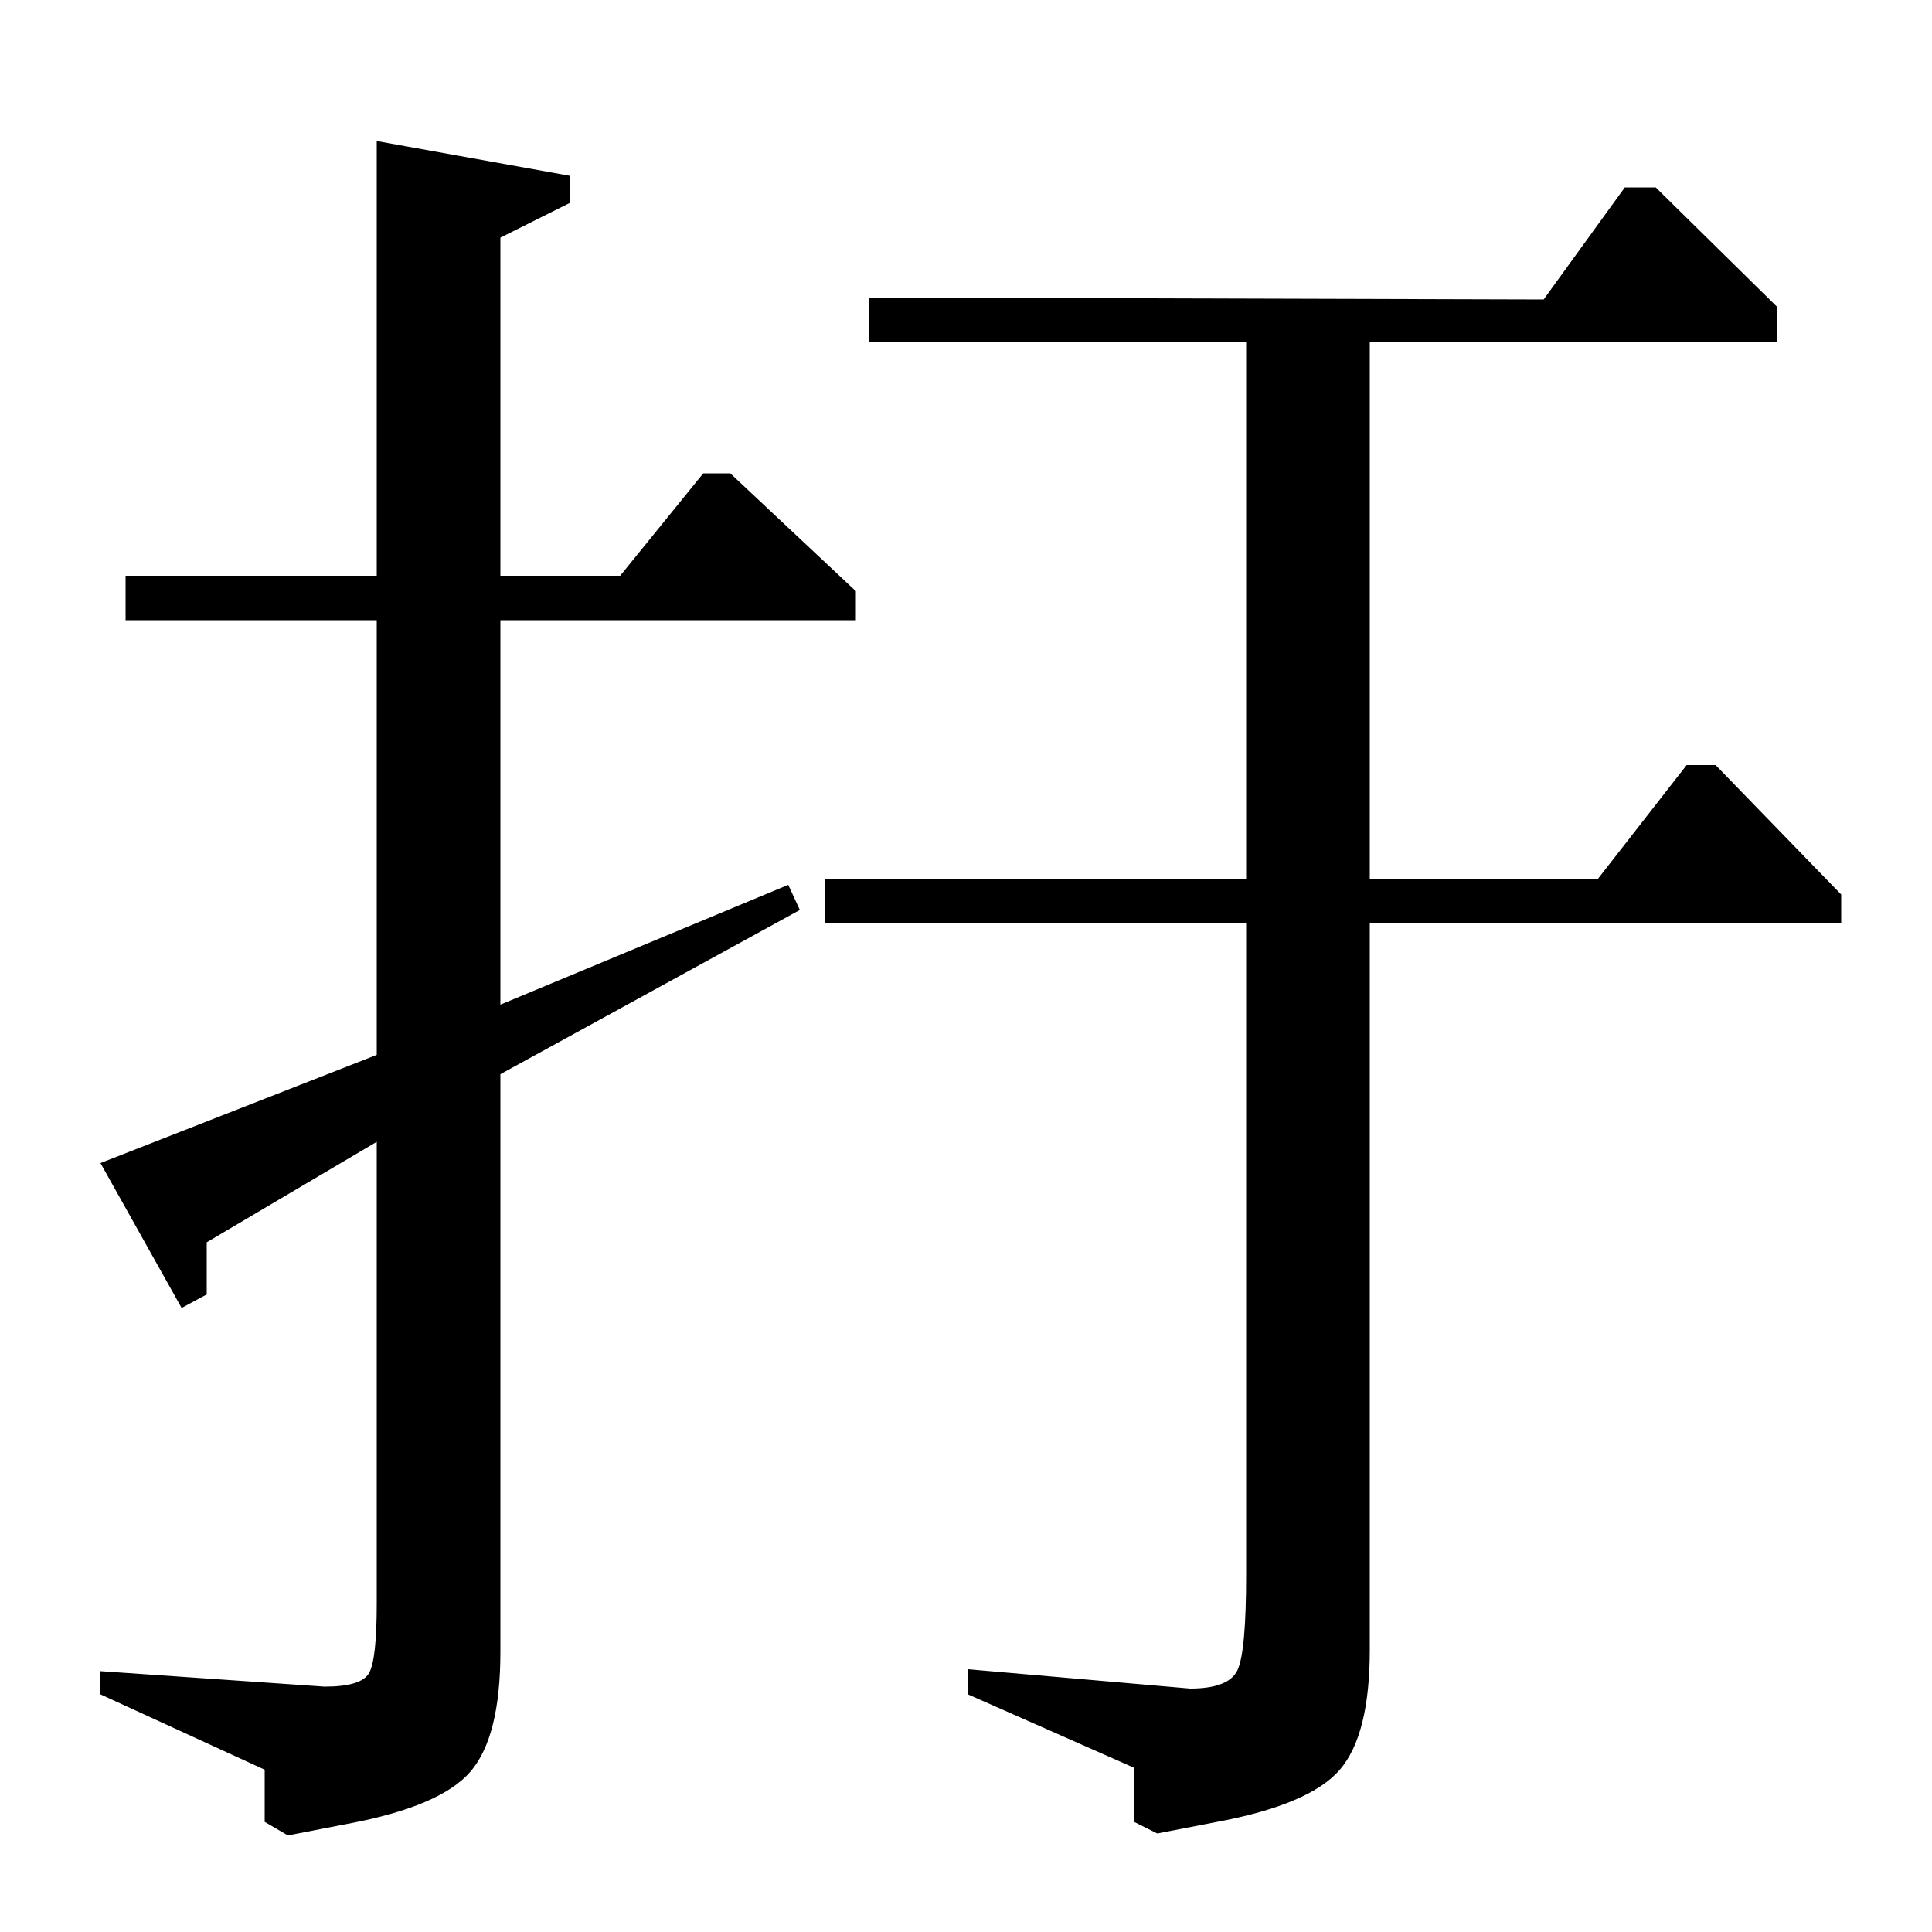 <?xml version="1.0" standalone="no"?>
<!DOCTYPE svg PUBLIC "-//W3C//DTD SVG 1.1//EN" "http://www.w3.org/Graphics/SVG/1.1/DTD/svg11.dtd" >
<svg xmlns="http://www.w3.org/2000/svg" xmlns:xlink="http://www.w3.org/1999/xlink" version="1.1" viewBox="0 -140 1000 1000">
  <g transform="matrix(1 0 0 -1 0 860)">
   <path fill="currentColor"
d="M645 545v278h-195v23l349 -1l42 58h16l63 -62v-18h-211v-278h118l46 59h15l65 -67v-15h-244v-376q0 -44 -15.5 -62t-63.5 -27l-31 -6l-12 6v28l-86 38v13l115 -10q20 0 24.5 9.5t4.5 49.5v337h-218v23h218zM295 909v-14l-36 -18v-175h62l43 53h14l65 -61v-15h-184v-199
l149 62l6 -13l-155 -85v-299q0 -44 -15.5 -62t-63.5 -27l-31 -6l-12 7v27l-85 39v12l116 -8q19 0 23 7t4 36v239l-88 -52v-27l-13 -7l-42 75l143 56v225h-130v23h130v225z" />
  </g>

</svg>
